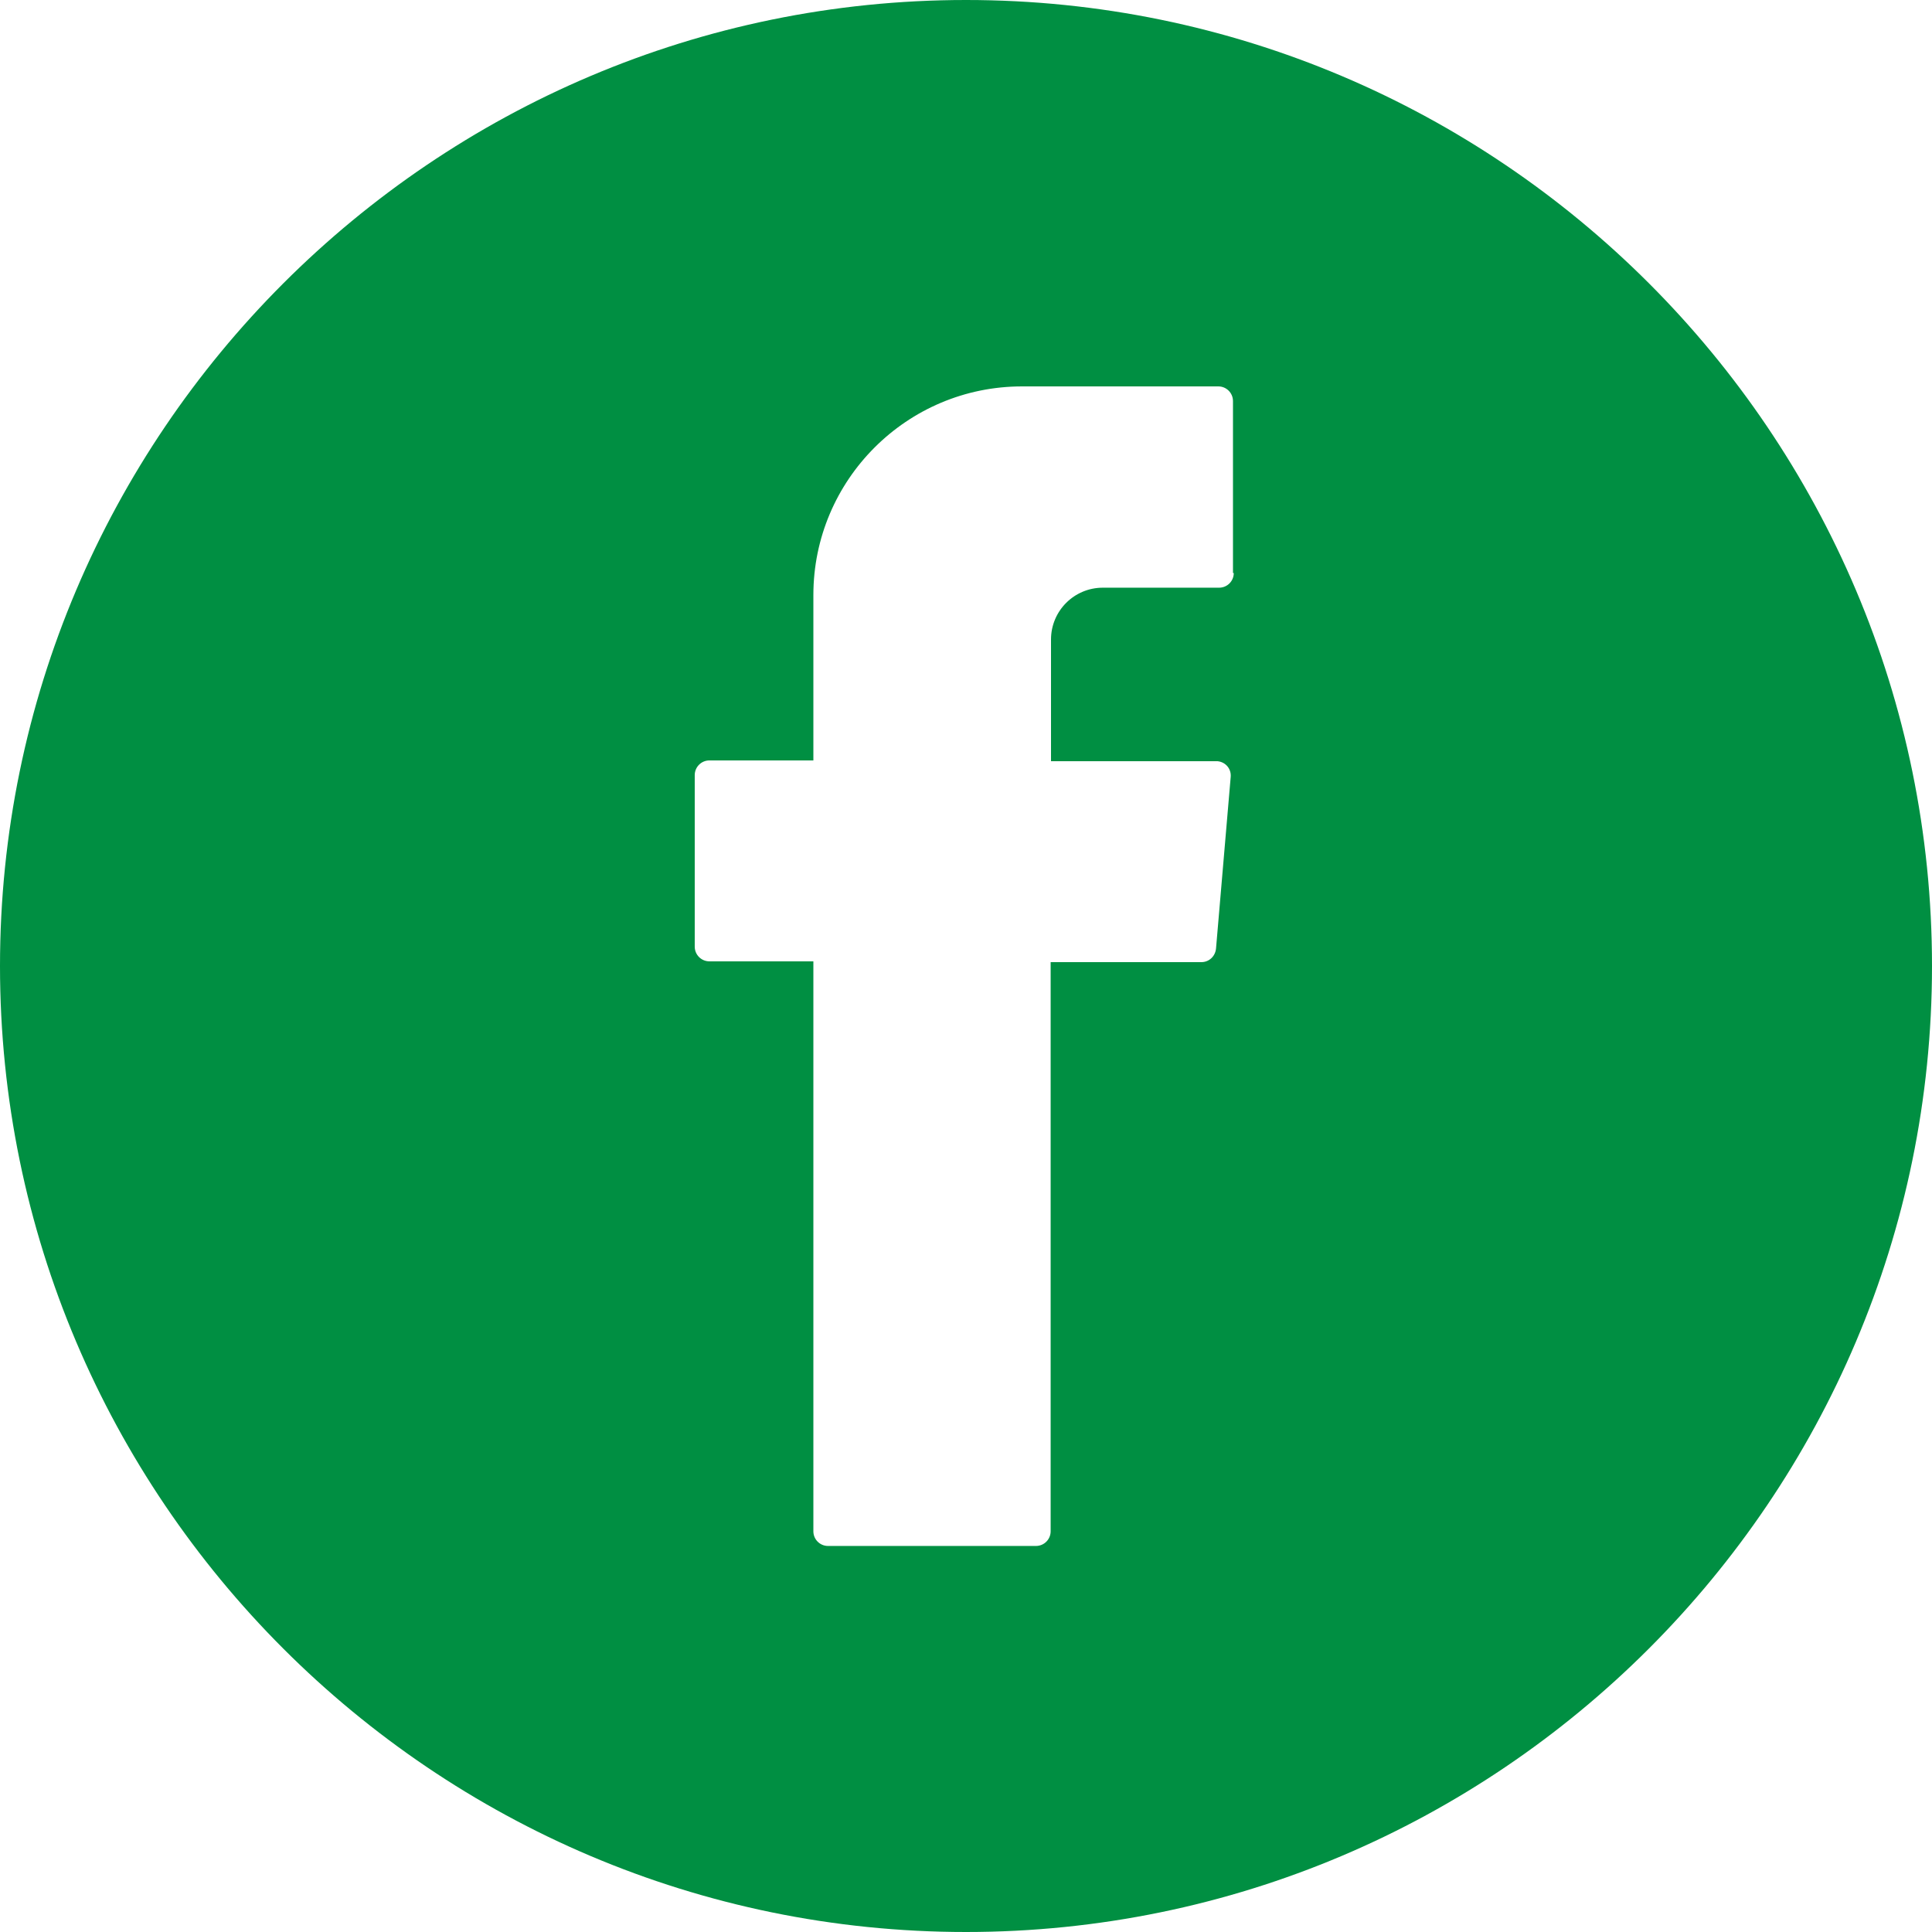 <svg width="32" height="32" viewBox="0 0 32 32" fill="none" xmlns="http://www.w3.org/2000/svg">
<path d="M16 0C7.181 0 0 7.181 0 16C0 24.819 7.181 32 16 32C24.819 32 32 24.826 32 16C32 7.174 24.826 0 16 0ZM20.435 9.491C20.435 9.626 20.326 9.734 20.192 9.734H18.266C17.792 9.734 17.408 10.118 17.408 10.592V12.608H20.147C20.154 12.608 20.16 12.608 20.166 12.608C20.301 12.621 20.397 12.736 20.384 12.87L20.141 15.712C20.128 15.84 20.026 15.936 19.898 15.936H17.402V25.363C17.402 25.498 17.293 25.606 17.158 25.606H13.715C13.581 25.606 13.472 25.498 13.472 25.363V16.077V15.923H11.75C11.616 15.923 11.507 15.814 11.507 15.68V12.838C11.507 12.704 11.616 12.595 11.75 12.595H13.472V9.856C13.472 7.949 15.021 6.4 16.928 6.4H20.179C20.314 6.4 20.422 6.509 20.422 6.643V9.491H20.435Z" fill="#008F42"/>
</svg>
